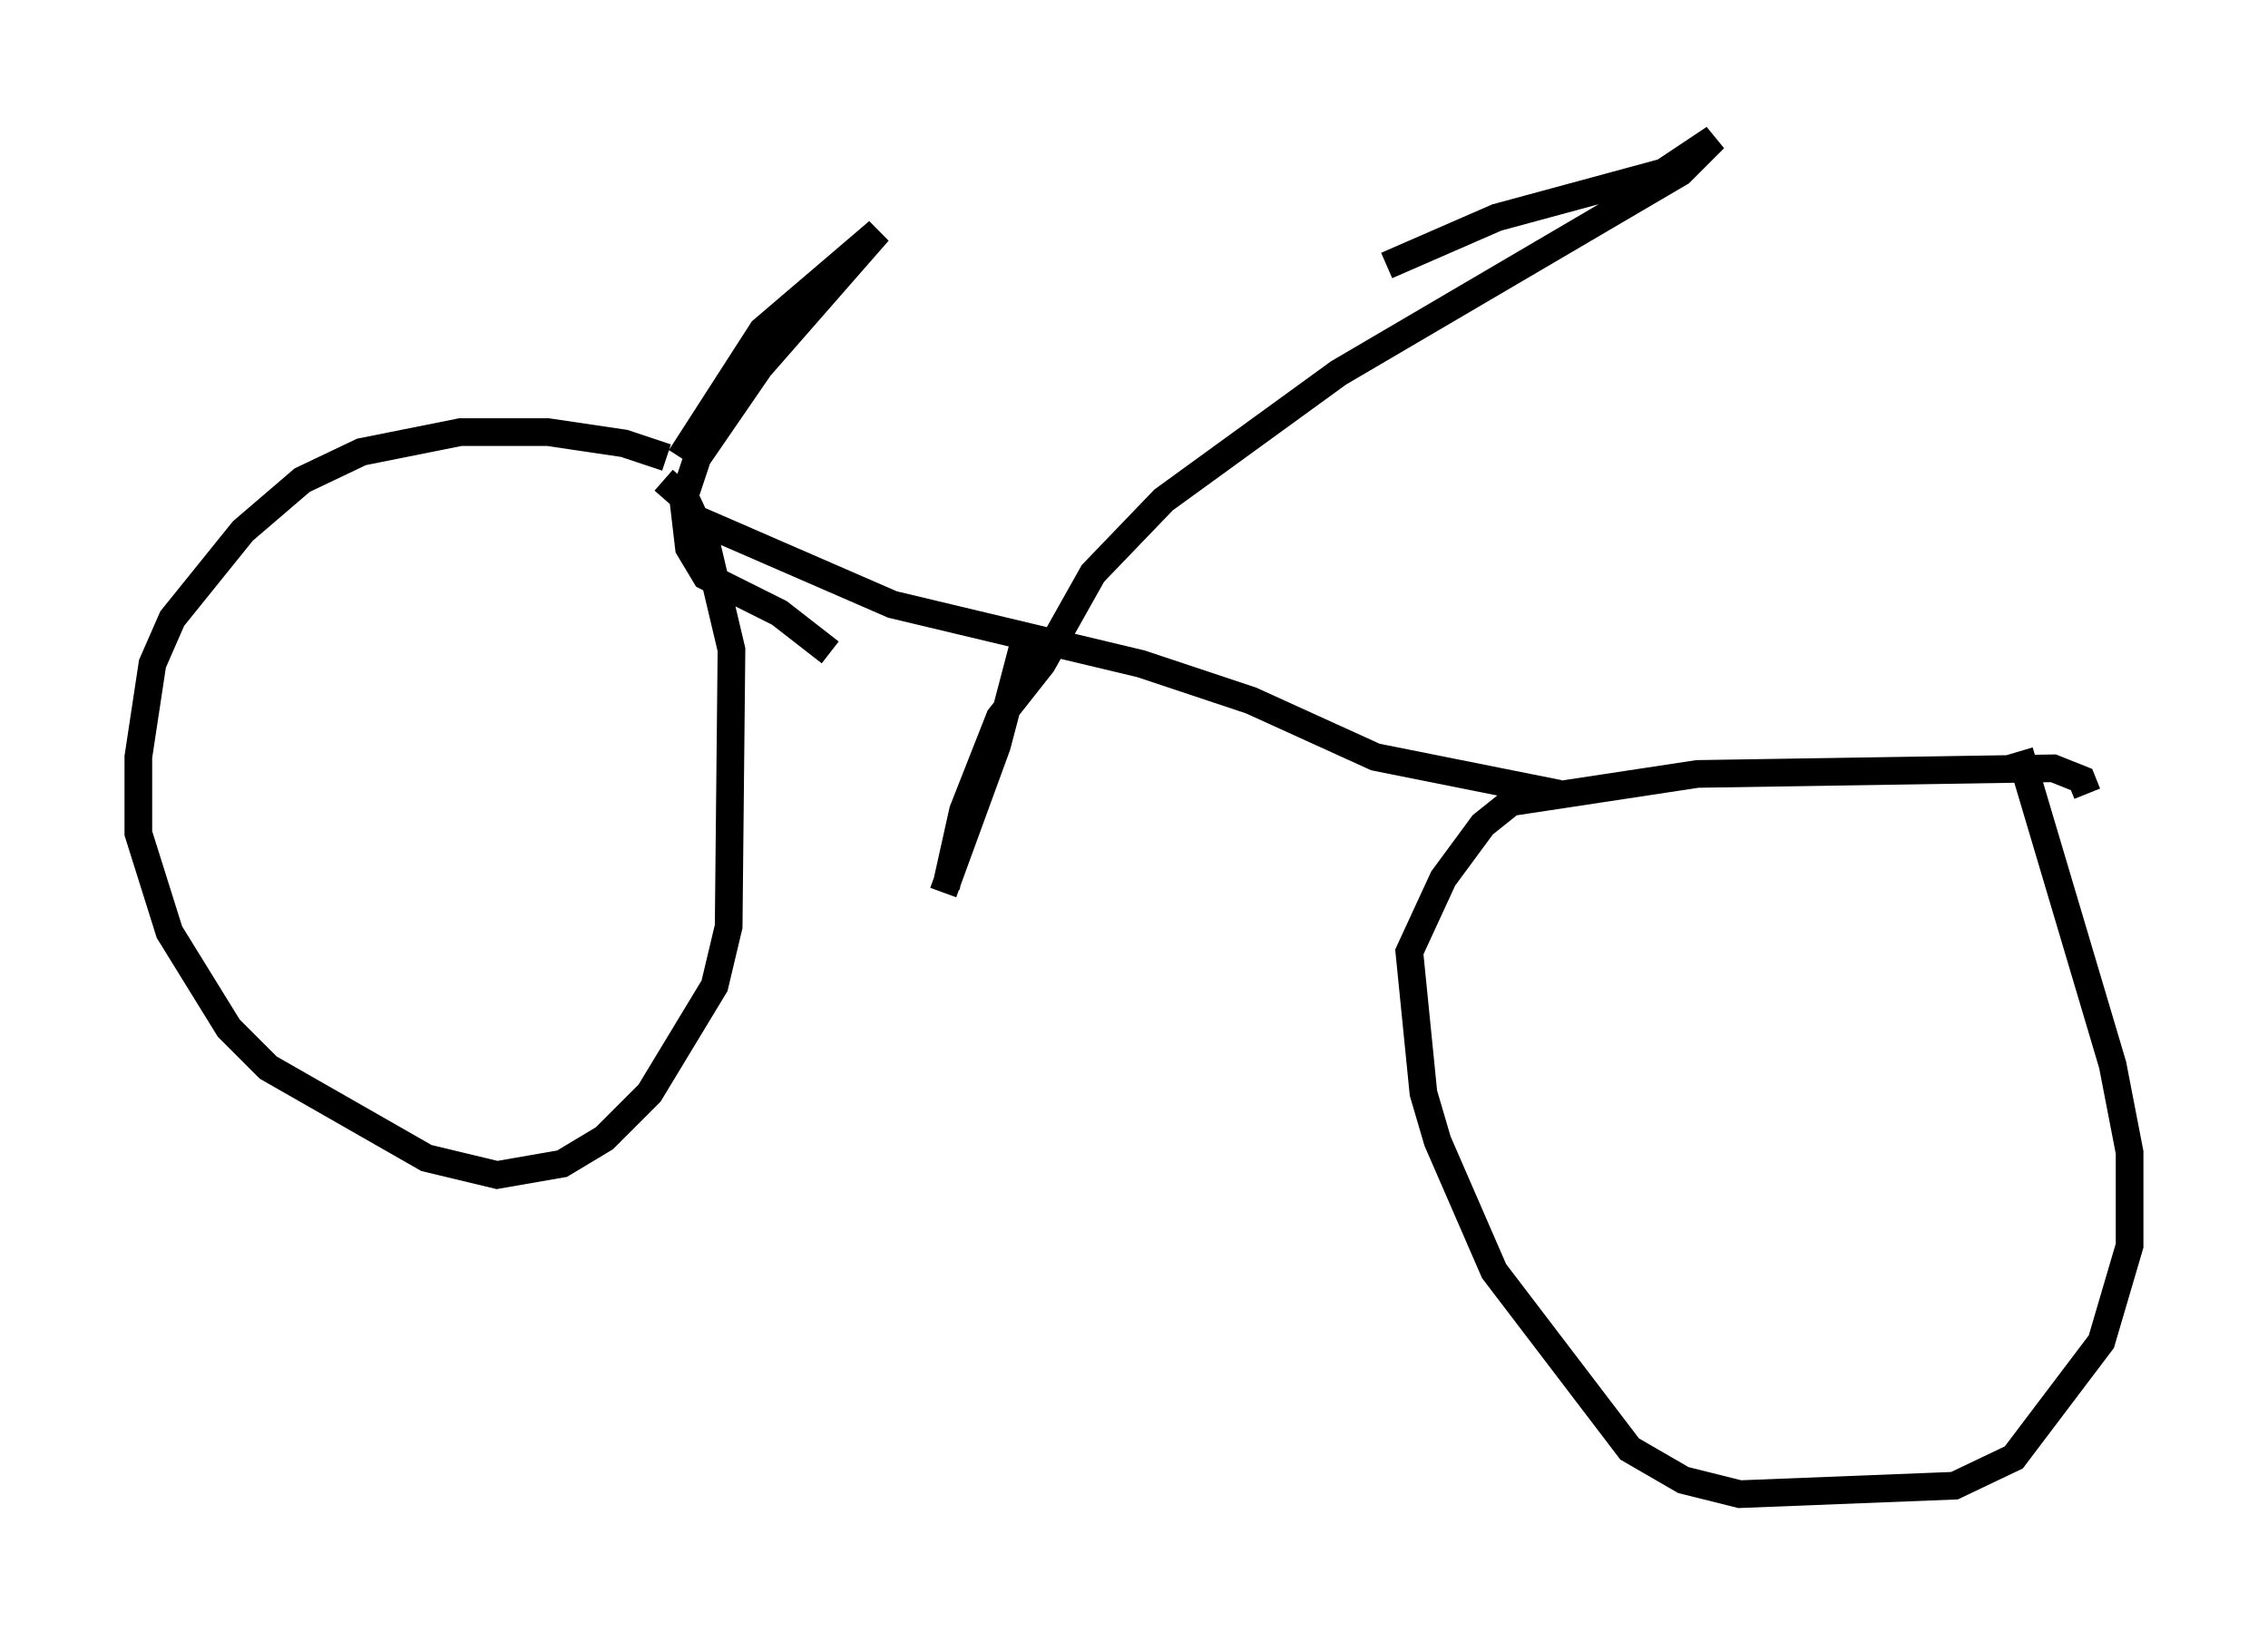 <?xml version="1.0" encoding="utf-8" ?>
<svg baseProfile="full" height="59.001" version="1.1" width="81.97" xmlns="http://www.w3.org/2000/svg" xmlns:ev="http://www.w3.org/2001/xml-events" xmlns:xlink="http://www.w3.org/1999/xlink"><defs /><rect fill="white" height="59.001" width="81.97" x="0" y="0" /><path d="M24.6, 17.046 m-0.51, -0.51 l-1.531, -0.51 -2.756, -0.408 l-3.165, 0.0 -3.573, 0.715 l-2.144, 1.021 -2.144, 1.838 l-2.552, 3.165 -0.715, 1.633 l-0.51, 3.369 0.0, 2.756 l1.123, 3.573 2.144, 3.471 l1.429, 1.429 5.717, 3.267 l2.552, 0.613 2.348, -0.408 l1.531, -0.919 1.633, -1.633 l2.348, -3.879 0.51, -2.144 l0.102, -10.004 -0.919, -3.879 l-0.715, -1.531 -0.817, -0.715 m51.451, 11.331 l-0.204, -0.51 -1.021, -0.408 l-12.863, 0.204 -6.738, 1.021 l-1.021, 0.817 -1.429, 1.94 l-1.225, 2.654 0.51, 5.104 l0.51, 1.735 2.042, 4.696 l4.9, 6.431 1.94, 1.123 l2.042, 0.51 7.758, -0.306 l2.144, -1.021 3.165, -4.185 l1.021, -3.471 0.0, -3.369 l-0.613, -3.165 -3.369, -11.331 m-47.776, -8.371 l7.044, 3.063 8.983, 2.144 l3.981, 1.327 4.492, 2.042 l6.635, 1.327 m-19.294, -5.615 l-1.021, 3.879 -1.94, 5.308 m0.102, -0.204 l0.613, -2.756 1.327, -3.369 l1.531, -1.94 1.838, -3.267 l2.552, -2.654 6.329, -4.594 l12.352, -7.248 1.225, -1.225 l-1.838, 1.225 -6.023, 1.633 l-3.981, 1.735 m-25.521, 6.942 l2.96, -4.594 4.185, -3.573 l-4.288, 4.9 -2.246, 3.267 l-0.51, 1.531 0.204, 1.735 l0.613, 1.021 2.654, 1.327 l1.838, 1.429 " fill="none" stroke="black" stroke-width="1" /></svg>